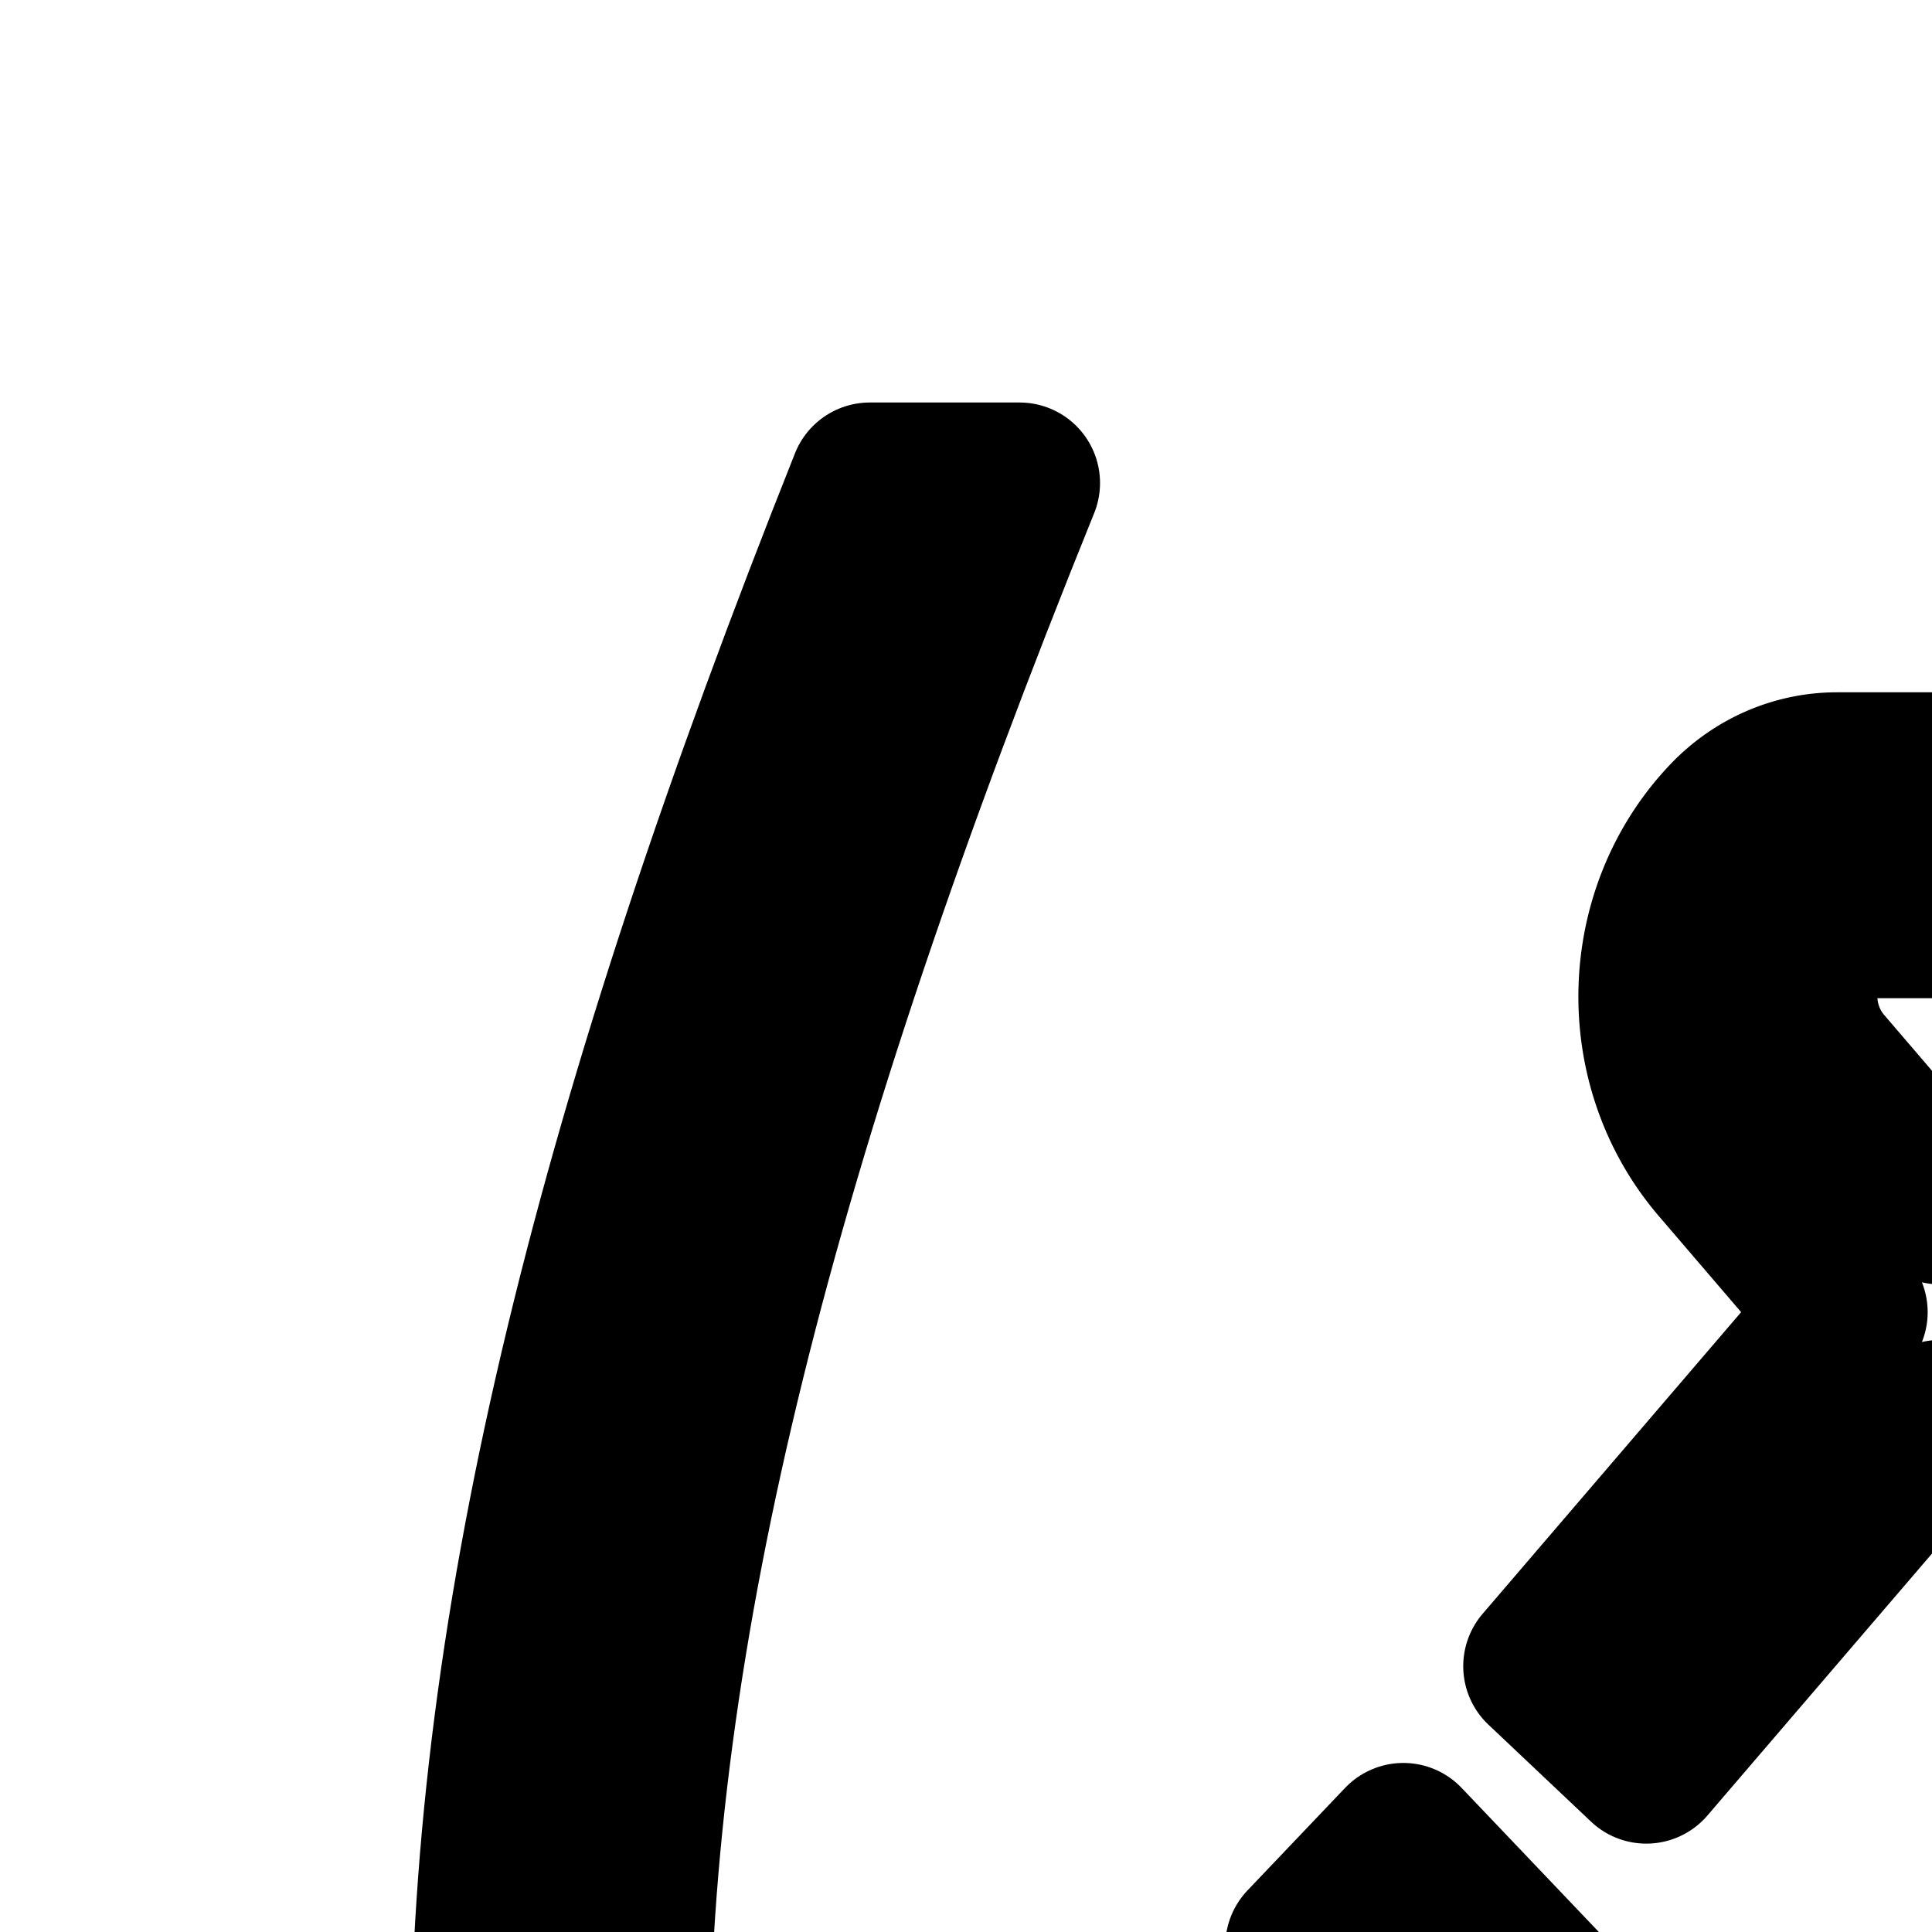 <svg
  xmlns="http://www.w3.org/2000/svg"
  width="24"
  height="24"
  viewBox="0 0 24 24"
  fill="none"
  stroke="currentColor"
  stroke-width="2"
  stroke-linecap="round"
  stroke-linejoin="round"
>
  <path d="M35.534 6h1.861c3.126 7.848 4.713 14.106 4.705 19.852-.008 5.614-1.538 10.66-4.504 16.148h-1.982c3.192-5.658 4.764-10.635 4.772-16.151C40.393 20.288 38.81 14.09 35.534 6" />
  <path d="M10.805 6h1.86c-3.276 8.09-4.858 14.288-4.85 19.849.007 5.516 1.58 10.493 4.771 16.151h-1.982C7.639 36.511 6.108 31.466 6.1 25.852 6.092 20.106 7.68 13.848 10.805 6" />
  <path d="M23.243 31.546V42h1.714V31.546l7.022-7.373-1.212-1.273-6.667 7-6.667-7-1.212 1.273z" />
  <path
    fill-rule="evenodd"
    d="m25.253 16.3 1.581-1.845c1.052-1.226 1.005-3.102-.106-4.269A1.86 1.86 0 0 0 25.38 9.6h-2.56c-.505 0-.99.21-1.348.586-1.11 1.167-1.158 3.043-.106 4.27l1.58 1.844-3.769 4.398 1.274 1.204 3.65-4.257 3.648 4.257 1.274-1.204zm-2.433-4.9c-.05 0-.1.021-.135.059a1.35 1.35 0 0 0-.045 1.792l1.46 1.704 1.46-1.704a1.35 1.35 0 0 0-.045-1.792.19.19 0 0 0-.135-.059z"
    clip-rule="evenodd"
  />
</svg>
